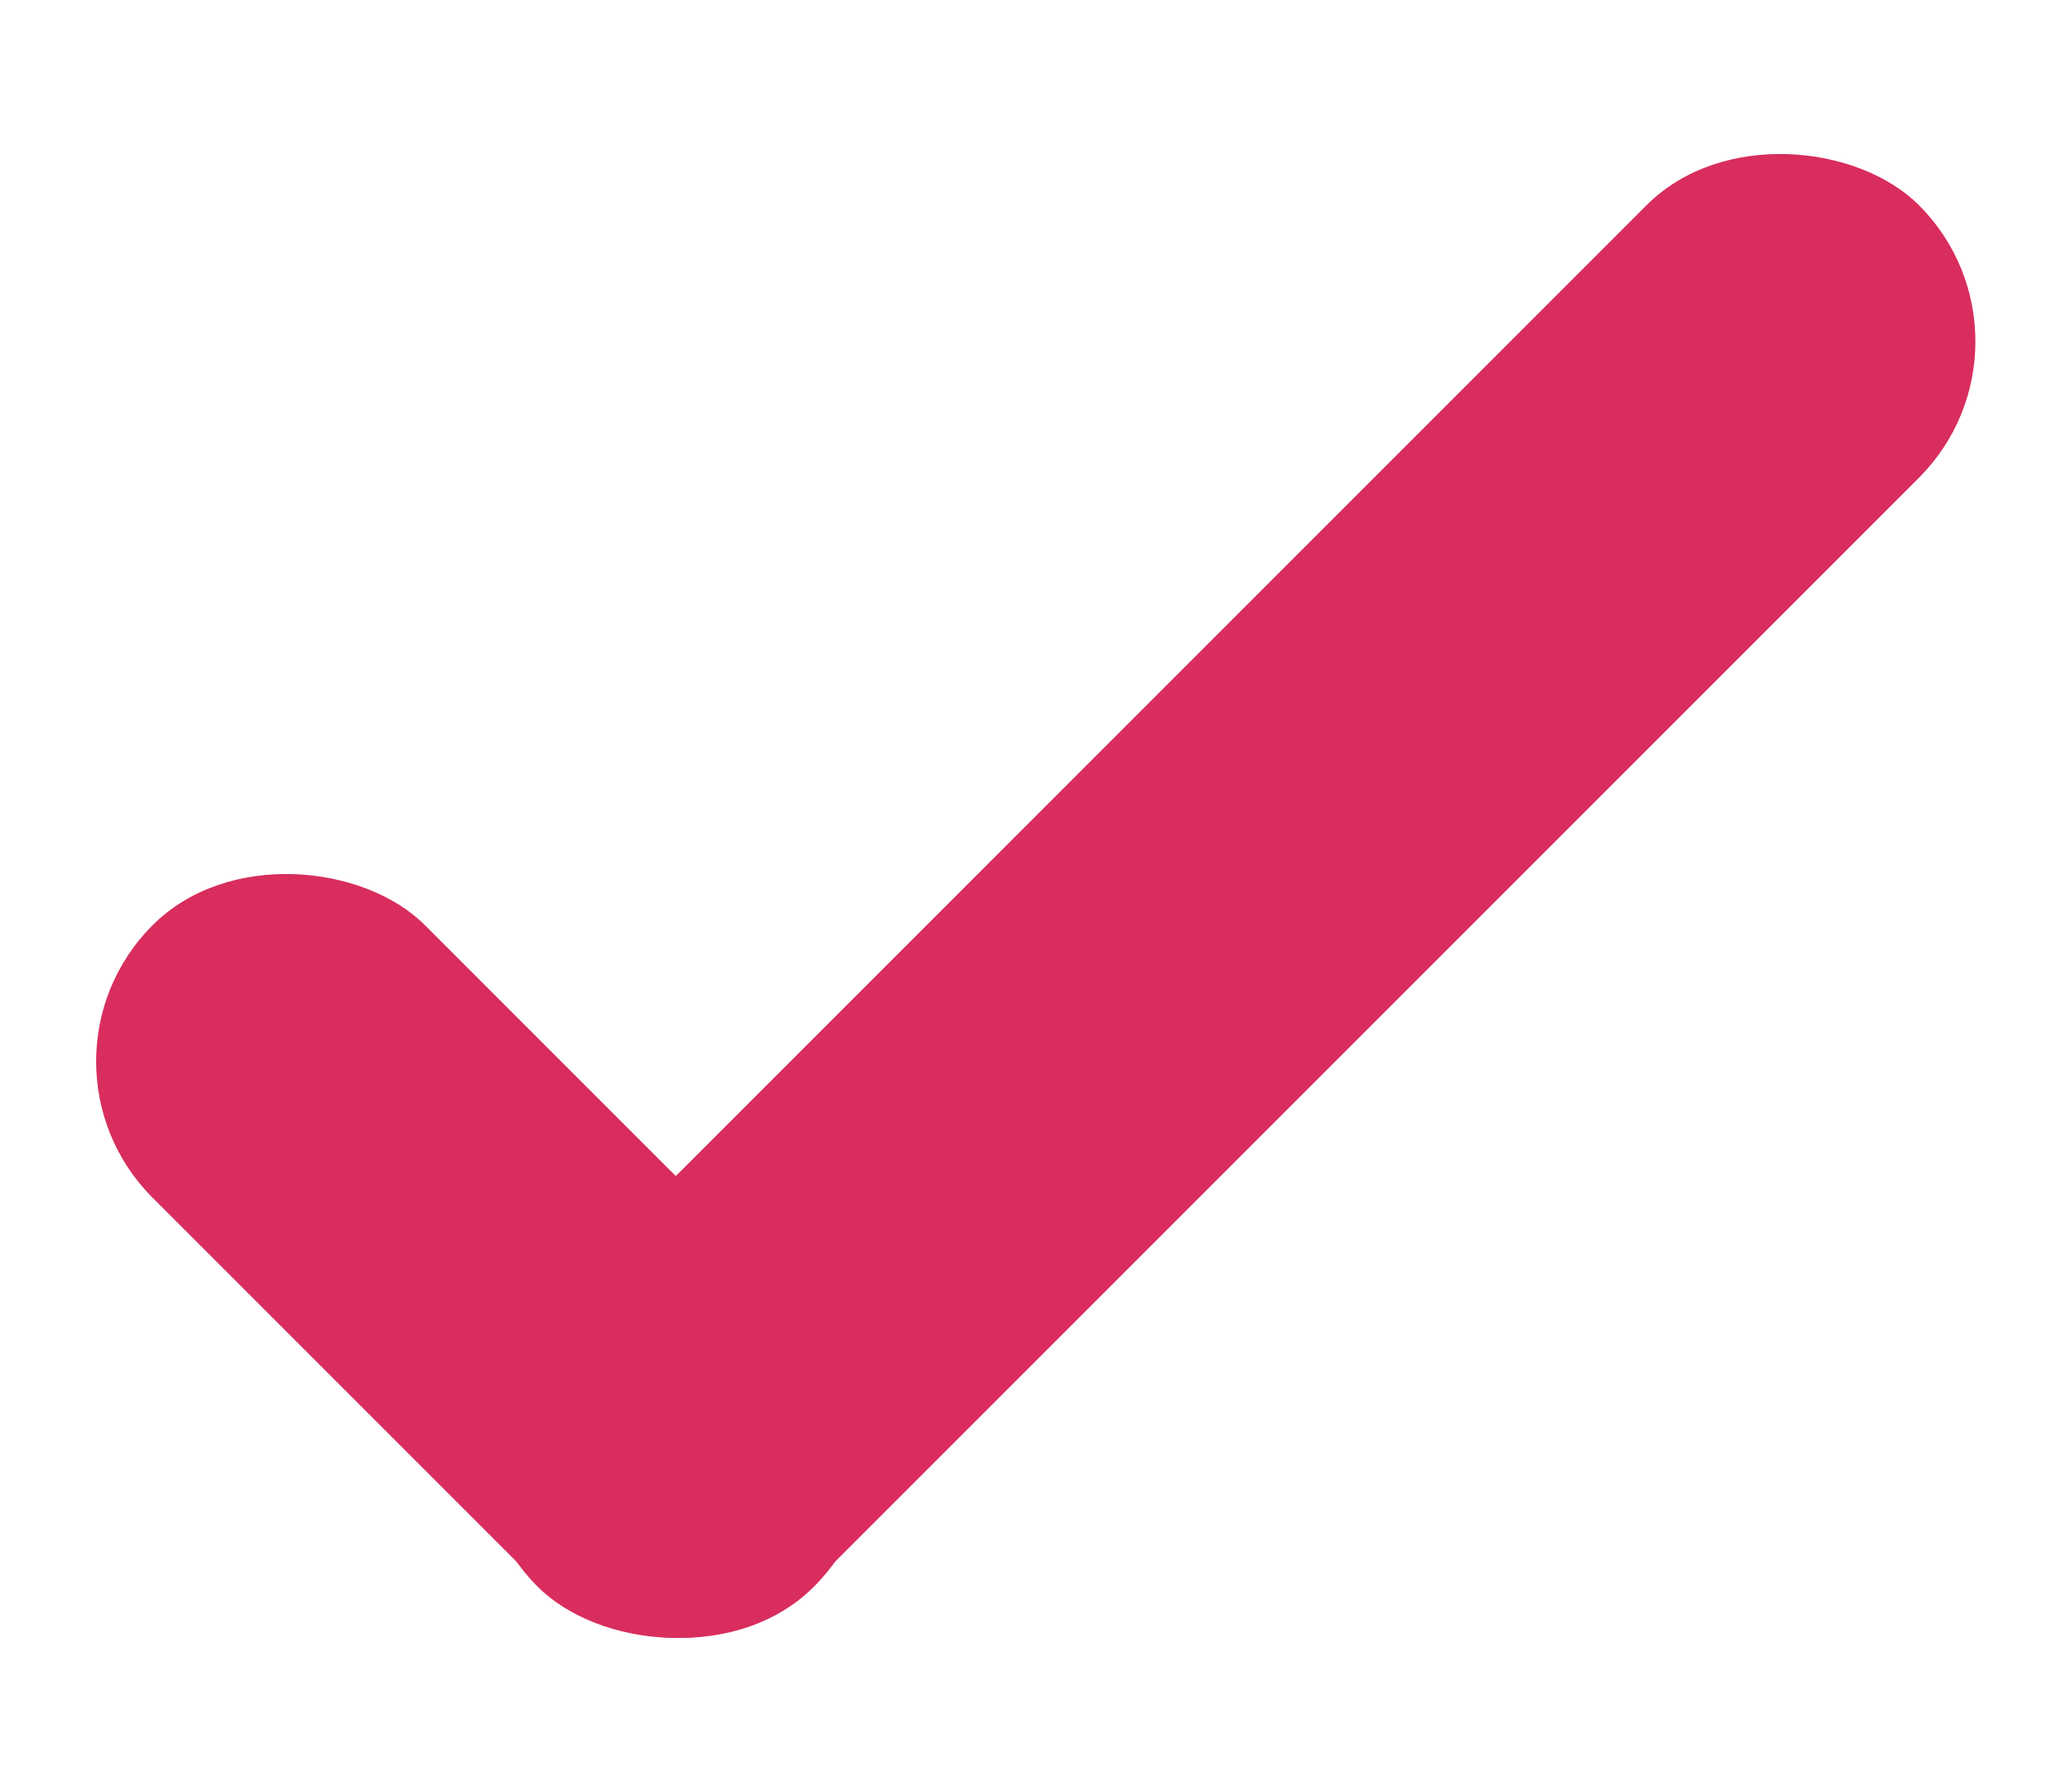 <svg id="Contenido" xmlns="http://www.w3.org/2000/svg" viewBox="0 0 21.5 18.6"><defs><style>.cls-1{fill:#d82d5d;}</style></defs><title>Búsqueda de vuelos estilos</title><rect class="cls-1" x="3.02" y="8.18" width="4" height="9.71" rx="2" ry="2" transform="translate(-7.75 7.37) rotate(-45)"/><rect class="cls-1" x="2.61" y="7.3" width="20.28" height="4" rx="2" ry="2" transform="translate(-2.84 11.74) rotate(-45)"/></svg>